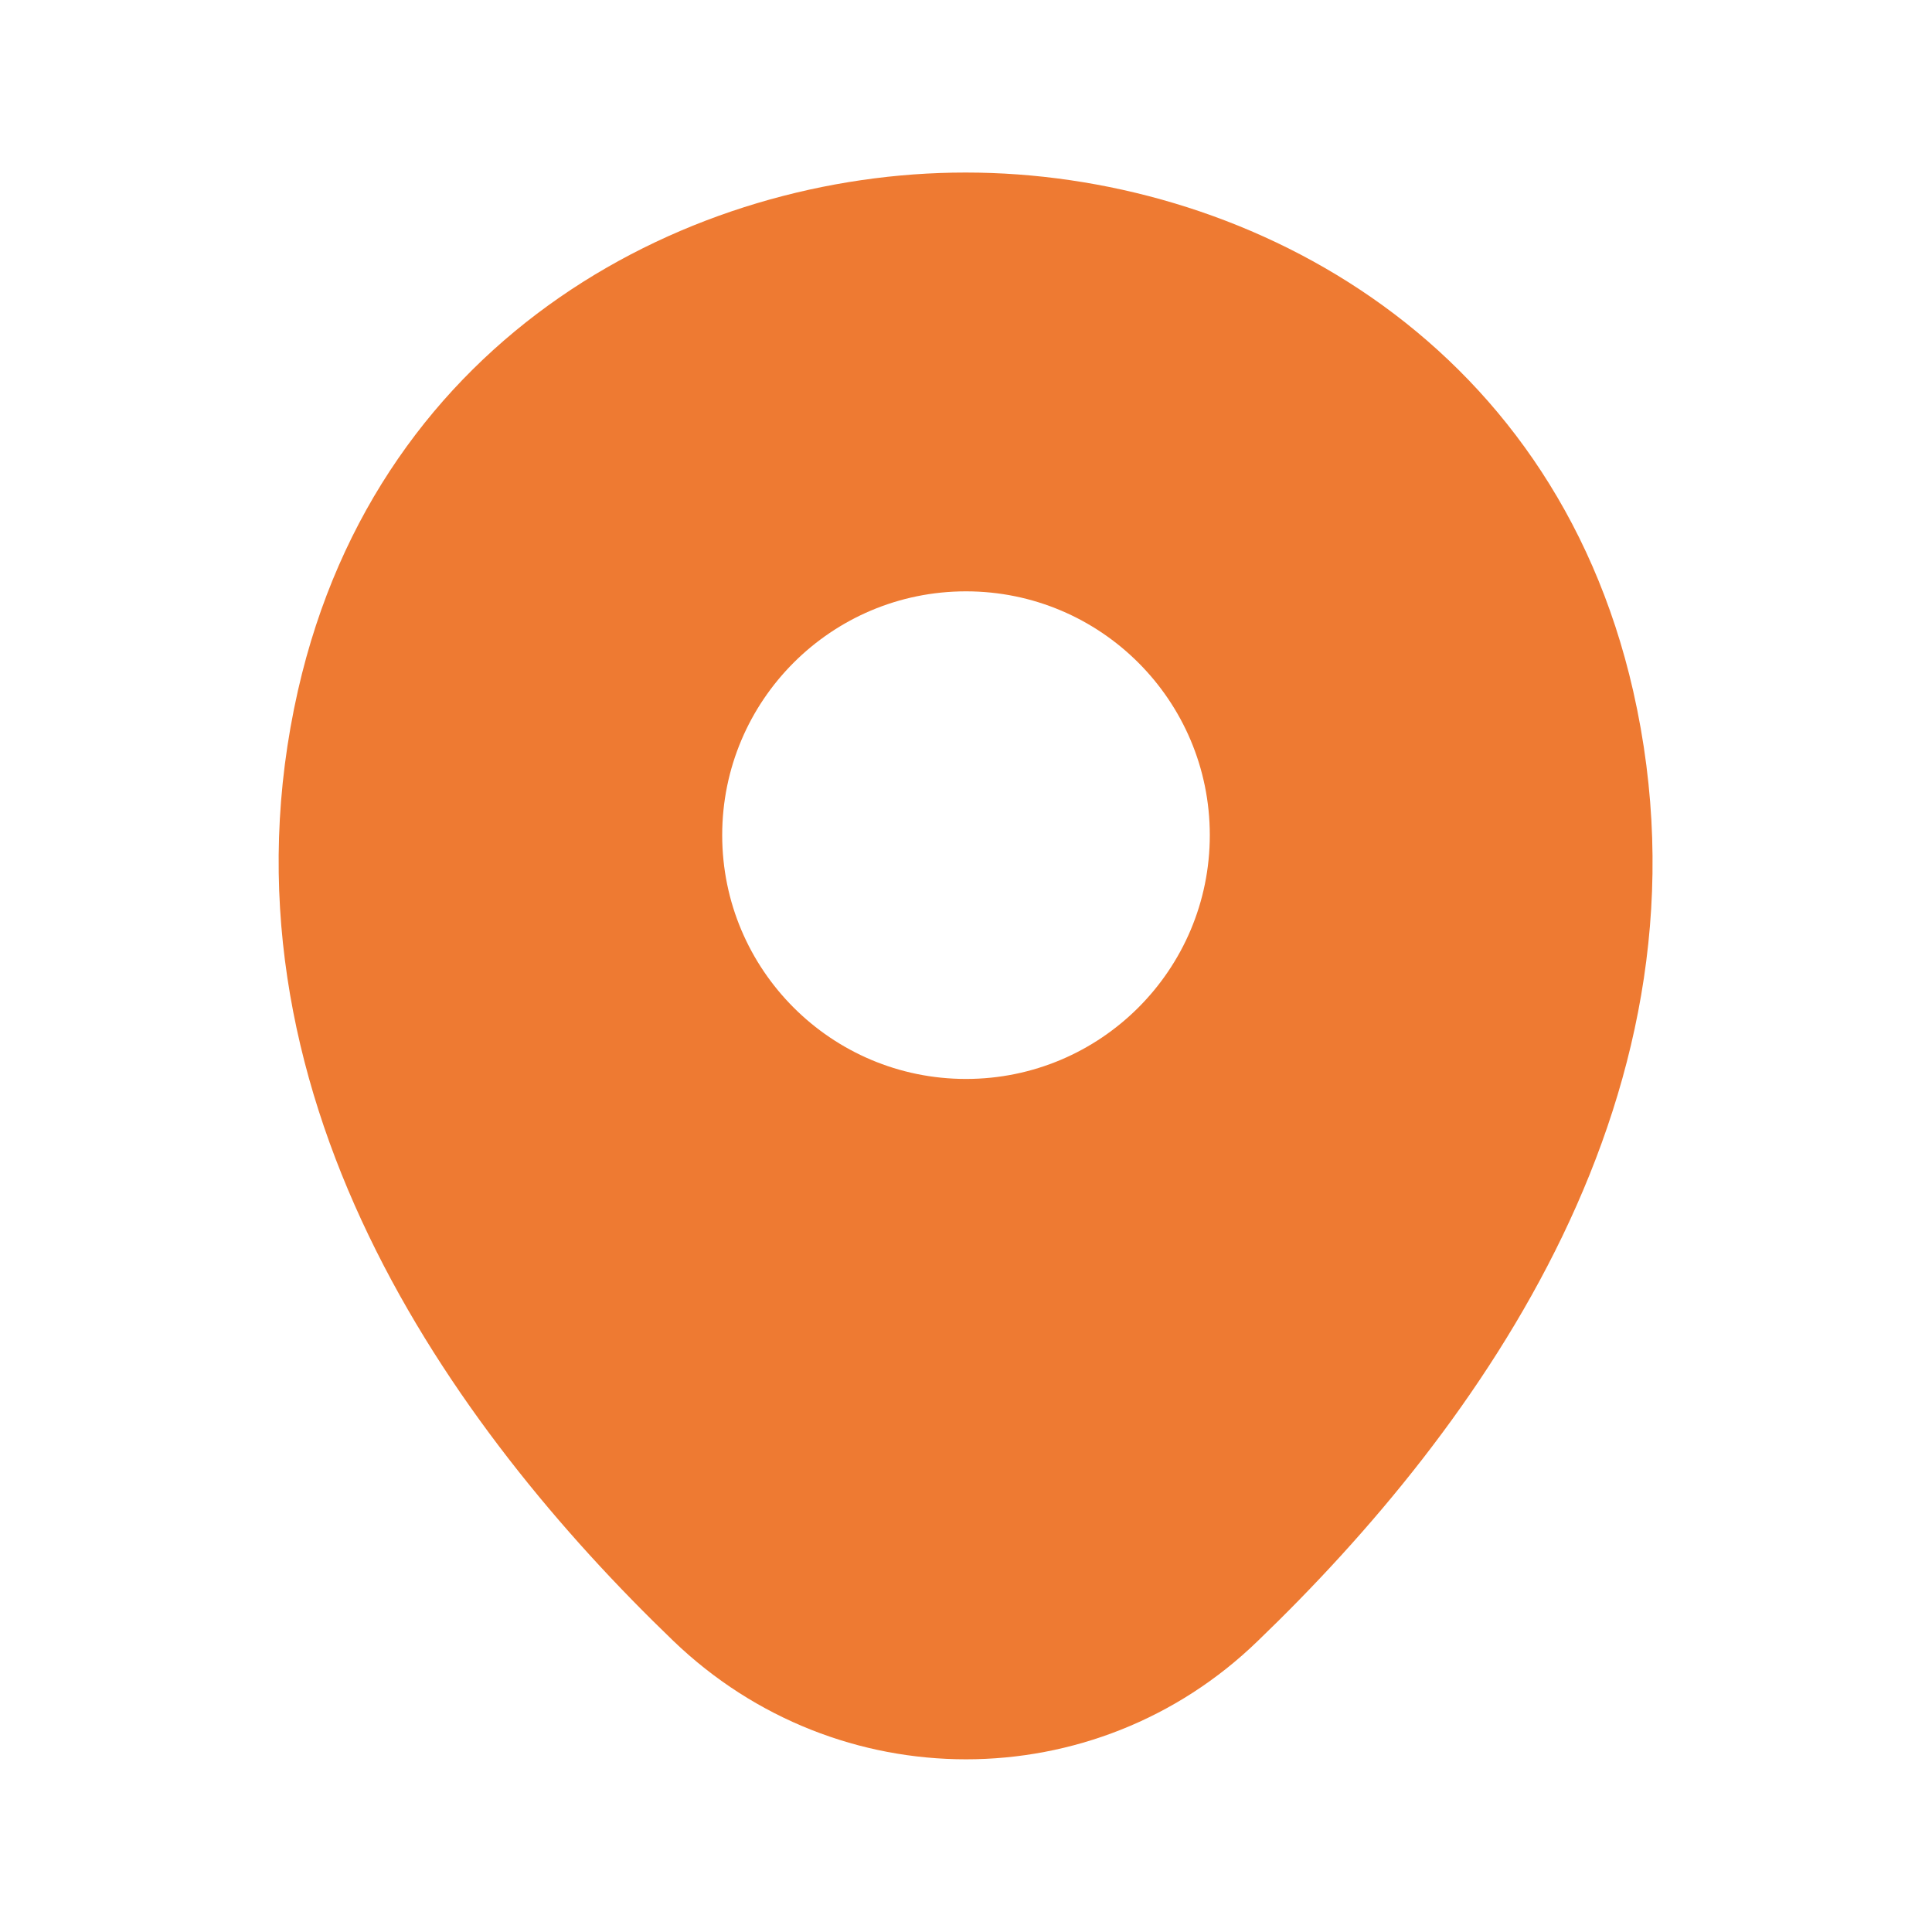 <svg width="26" height="26" viewBox="0 0 26 26" fill="none" xmlns="http://www.w3.org/2000/svg">
<path d="M21.979 9.301C20.885 4.489 16.688 2.322 13 2.322C13 2.322 13 2.322 12.99 2.322C9.312 2.322 5.104 4.479 4.01 9.291C2.792 14.666 6.083 19.218 9.062 22.083C10.167 23.145 11.583 23.676 13 23.676C14.417 23.676 15.833 23.145 16.927 22.083C19.906 19.218 23.198 14.676 21.979 9.301ZM13 14.52C11.188 14.52 9.719 13.051 9.719 11.239C9.719 9.426 11.188 7.958 13 7.958C14.812 7.958 16.281 9.426 16.281 11.239C16.281 13.051 14.812 14.52 13 14.52Z" fill="#EE7A32"/>
</svg>
